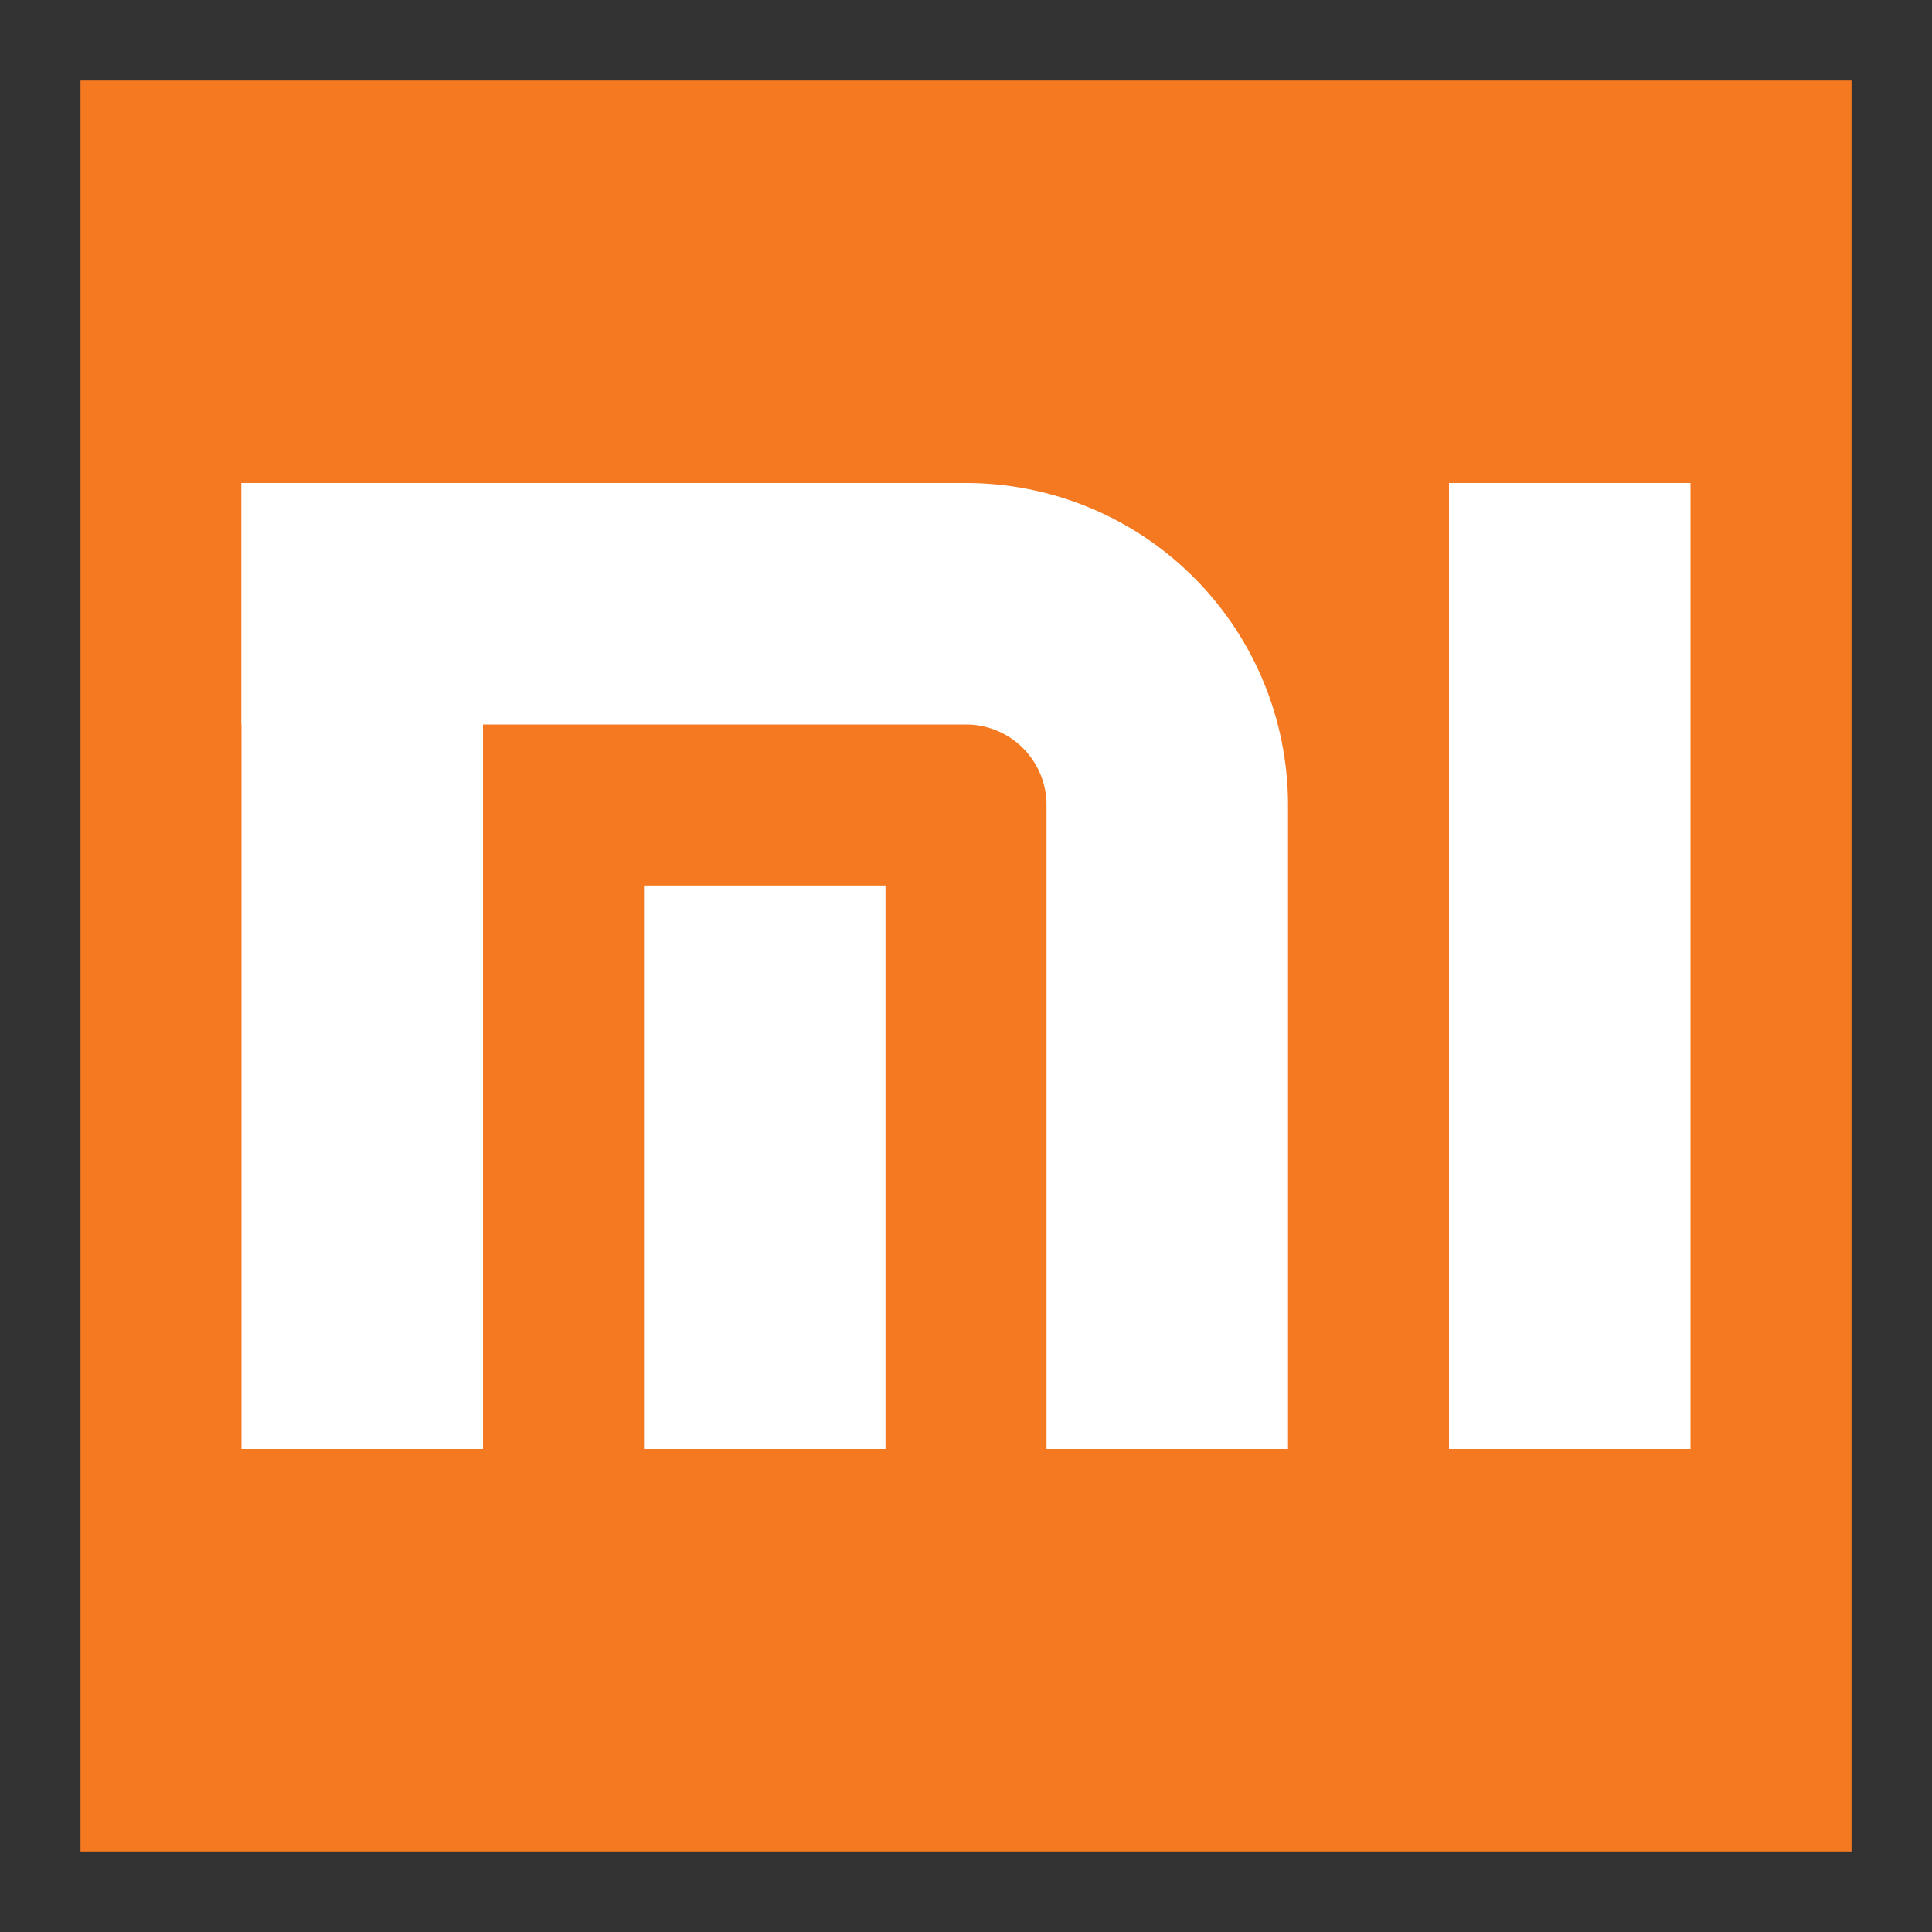 <?xml version="1.0" standalone="no"?><!DOCTYPE svg PUBLIC "-//W3C//DTD SVG 1.1//EN" "http://www.w3.org/Graphics/SVG/1.1/DTD/svg11.dtd"><svg class="icon" width="32px" height="32.00px" viewBox="0 0 1024 1024" version="1.1" xmlns="http://www.w3.org/2000/svg"><rect x="0" y="0" width="1024" height="1024" fill="#333333" stroke="none"/><path d="M42.667 42.667h938.667v938.667H42.667z" fill="#F47921" /><path d="M128 256h128v512H128zM341.333 469.333h128v298.667H341.333zM768 256h128v512h-128z" fill="#FFFFFF" /><path d="M682.667 426.667v341.333h-128v-341.333a42.667 42.667 0 0 0-42.667-42.667H128V256h384a170.667 170.667 0 0 1 170.667 170.667z" fill="#FFFFFF" /></svg>